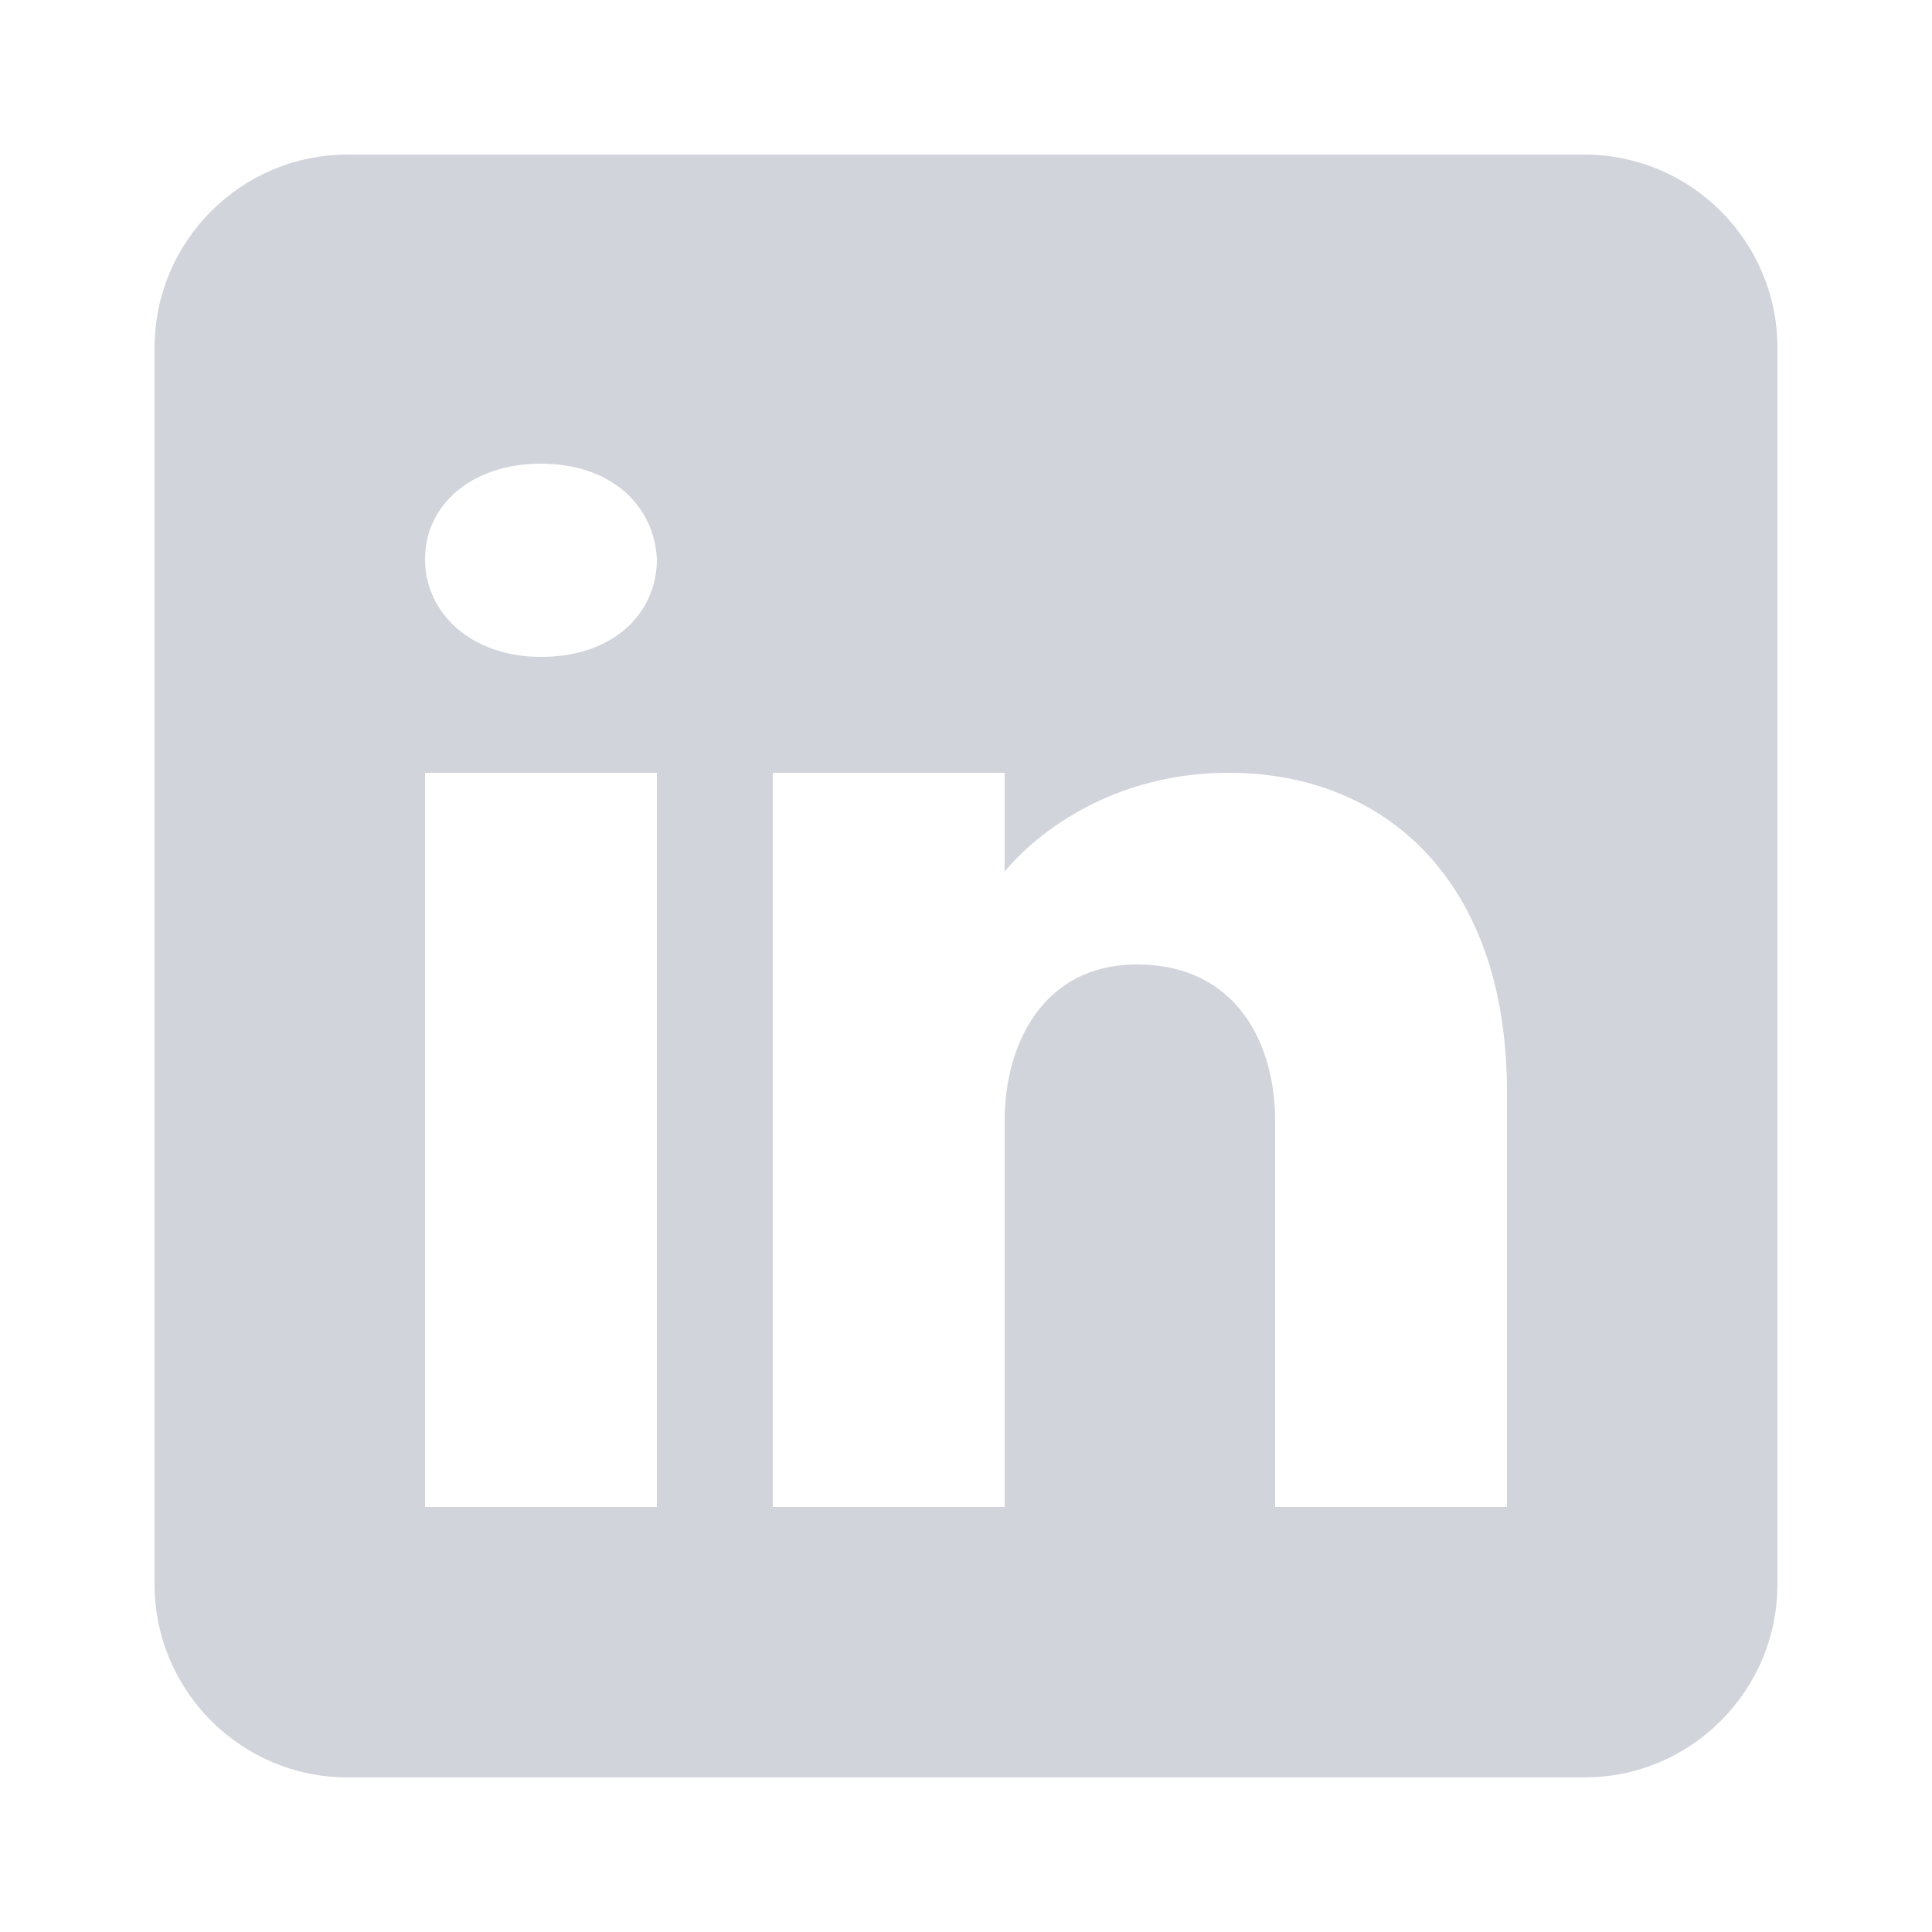 <?xml version="1.0" encoding="UTF-8"?>
<svg xmlns="http://www.w3.org/2000/svg" xmlns:xlink="http://www.w3.org/1999/xlink" viewBox="0 0 500 500" width="500px" height="500px">
<g id="surface321785833">
<path style=" stroke:none;fill-rule:nonzero;fill:rgb(81.961%,83.529%,85.882%);fill-opacity:1;" d="M 410 40 L 90 40 C 62.398 40 40 62.398 40 90 L 40 410 C 40 437.602 62.398 460 90 460 L 410 460 C 437.602 460 460 437.602 460 410 L 460 90 C 460 62.398 437.602 40 410 40 Z M 170 200 L 170 390 L 110 390 L 110 200 Z M 110 144.699 C 110 130.699 122 120 140 120 C 158 120 169.301 130.699 170 144.699 C 170 158.699 158.801 170 140 170 C 122 170 110 158.699 110 144.699 Z M 390 390 L 330 390 C 330 390 330 297.398 330 290 C 330 270 320 250 295 249.602 L 294.199 249.602 C 270 249.602 260 270.199 260 290 C 260 299.102 260 390 260 390 L 200 390 L 200 200 L 260 200 L 260 225.602 C 260 225.602 279.301 200 318.102 200 C 357.801 200 390 227.301 390 282.602 Z M 390 390 "/>
</g>
</svg>
